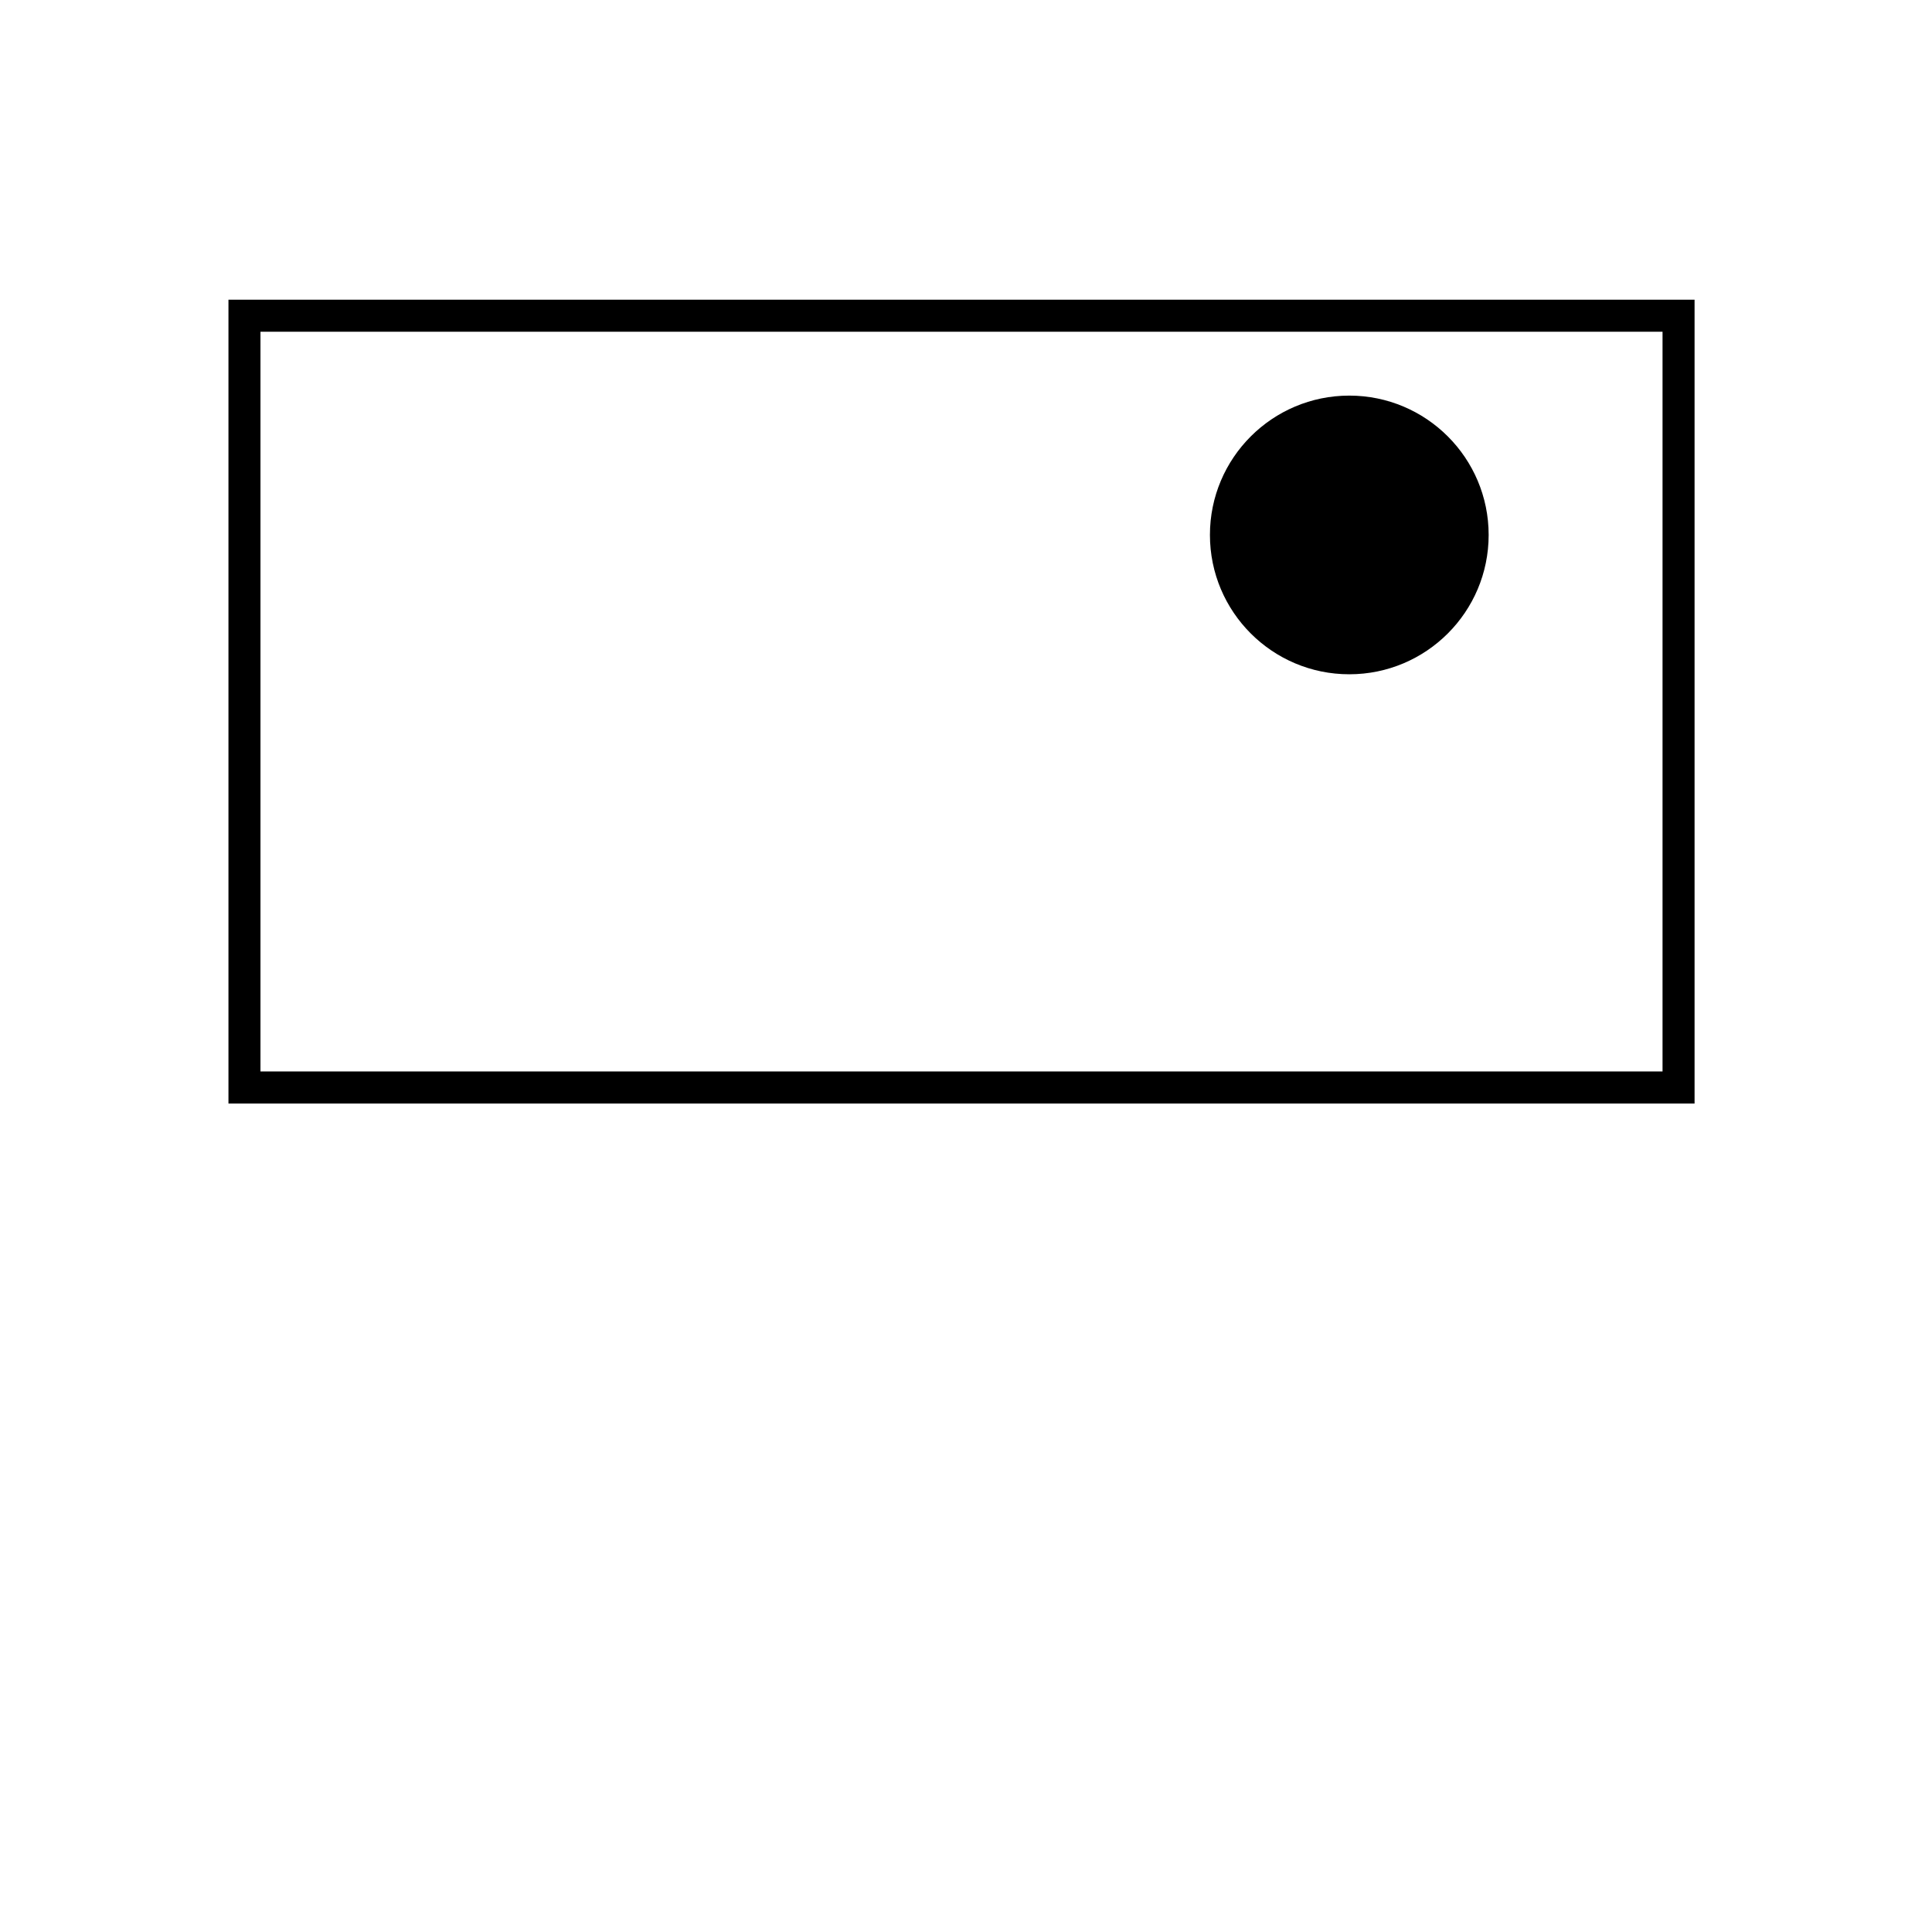 <?xml version="1.0" encoding="utf-8"?>
<!DOCTYPE svg PUBLIC "-//W3C//DTD SVG 1.1//EN" "http://www.w3.org/Graphics/SVG/1.1/DTD/svg11.dtd">
<svg version="1.1" xmlns="http://www.w3.org/2000/svg" xmlns:xlink="http://www.w3.org/1999/xlink" x="0px" y="0px" width="216px" height="216px" viewBox="0 0 216 216" enable-background="new 0 0 216 216" xml:space="preserve">
<path fill-rule="evenodd" clip-rule="evenodd"  d="M29.121,37.086L29.121,37.086h156.753v82.707H29.121
	V37.086L29.121,37.086z M25.542,33.508h163.913v89.866H25.542V33.508L25.542,33.508z M150.853,44.229L150.853,44.229
	c8.602,0,15.58,6.977,15.58,15.578c0,8.602-6.979,15.578-15.58,15.578c-8.603,0-15.581-6.976-15.581-15.578
	C135.271,51.206,142.25,44.229,150.853,44.229L150.853,44.229z"/>
</svg>
